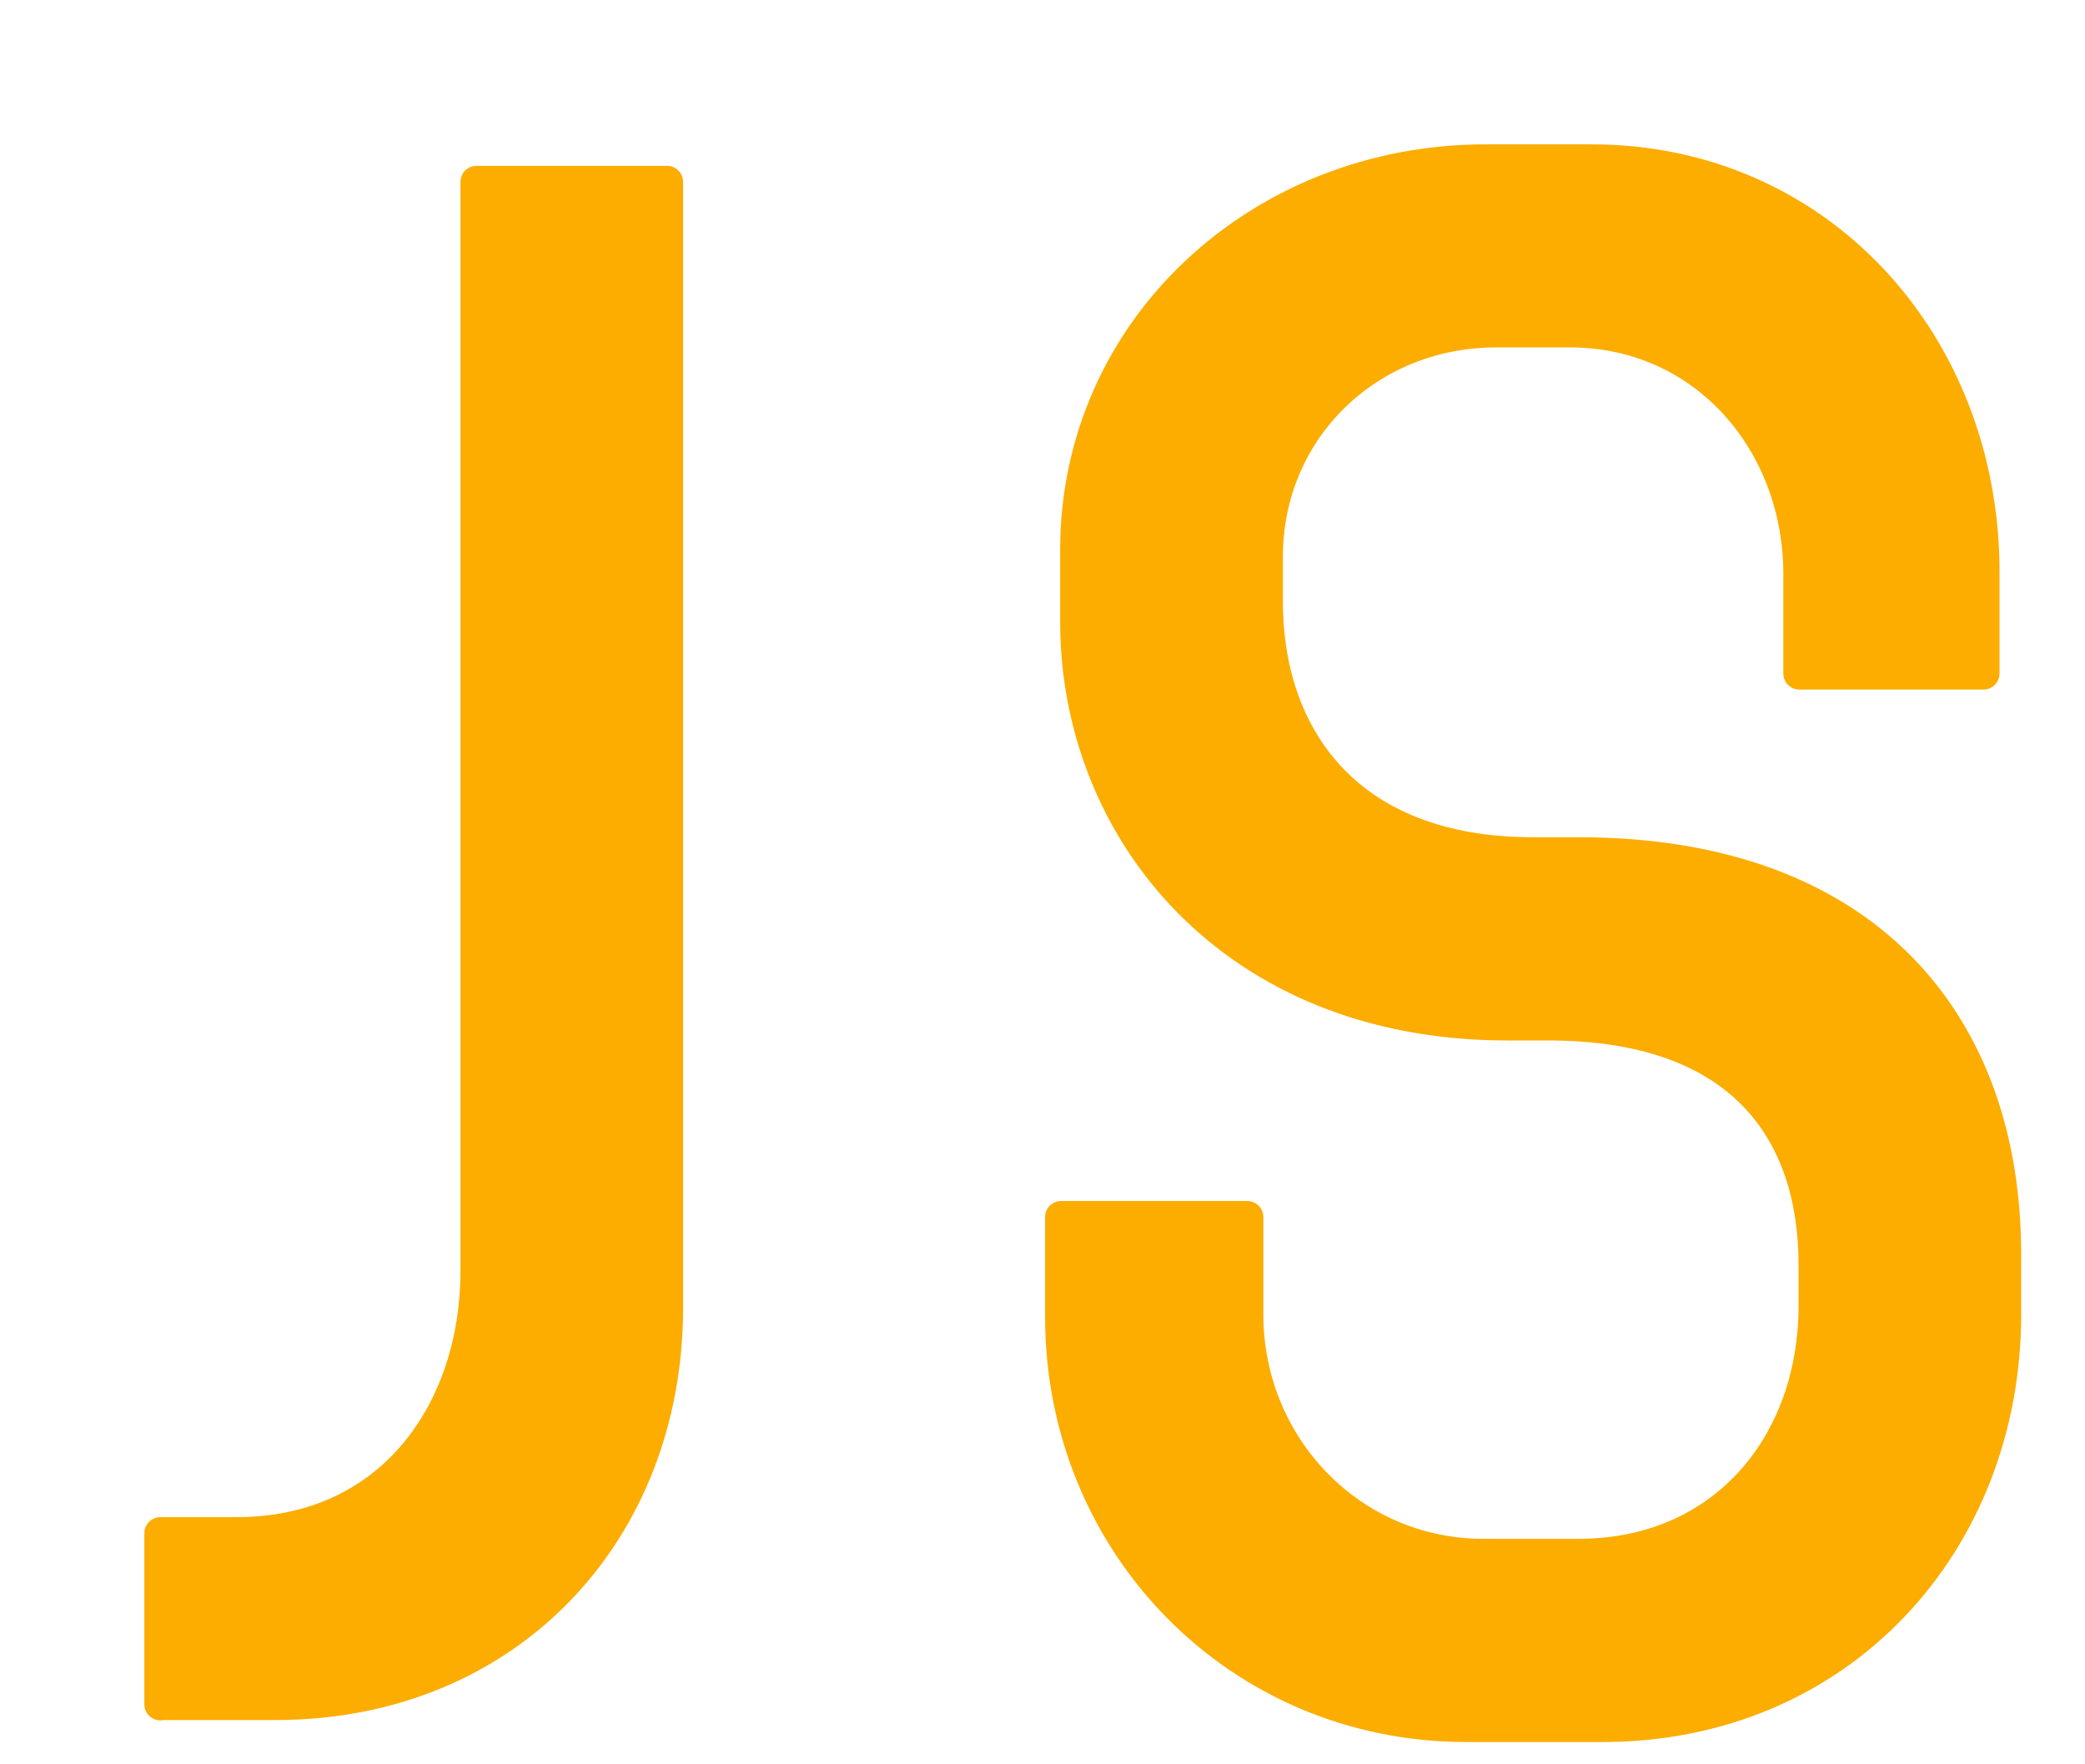 <svg width="13" height="11" viewBox="0 0 13 11" xmlns="http://www.w3.org/2000/svg"><title>JS</title><path d="M1 10.626V9.559h.473c.985 0 1.498-.783 1.498-1.633V1.134h1.188v7.02c0 1.39-.986 2.47-2.443 2.47H1zm5.616-2.417v-.621h1.161v.607c0 .824.648 1.499 1.471 1.499h.595c.904 0 1.471-.689 1.471-1.553v-.256c0-.823-.446-1.498-1.66-1.498h-.257c-1.715 0-2.687-1.215-2.687-2.511V3.43C6.71 2.053 7.858 1 9.262 1h.662c1.417 0 2.443 1.147 2.443 2.565v.634h-1.148v-.62c0-.824-.593-1.513-1.43-1.513h-.46c-.796 0-1.43.608-1.43 1.405v.283c0 .823.485 1.566 1.66 1.566h.284c1.809 0 2.659 1.08 2.659 2.498v.377c0 1.418-1.026 2.566-2.511 2.566h-.85c-1.418 0-2.525-1.134-2.525-2.552z" fill="#FCAD00" stroke="#FCAD00" stroke-width=".2" fill-rule="evenodd" stroke-linecap="round" stroke-linejoin="round"/></svg>
